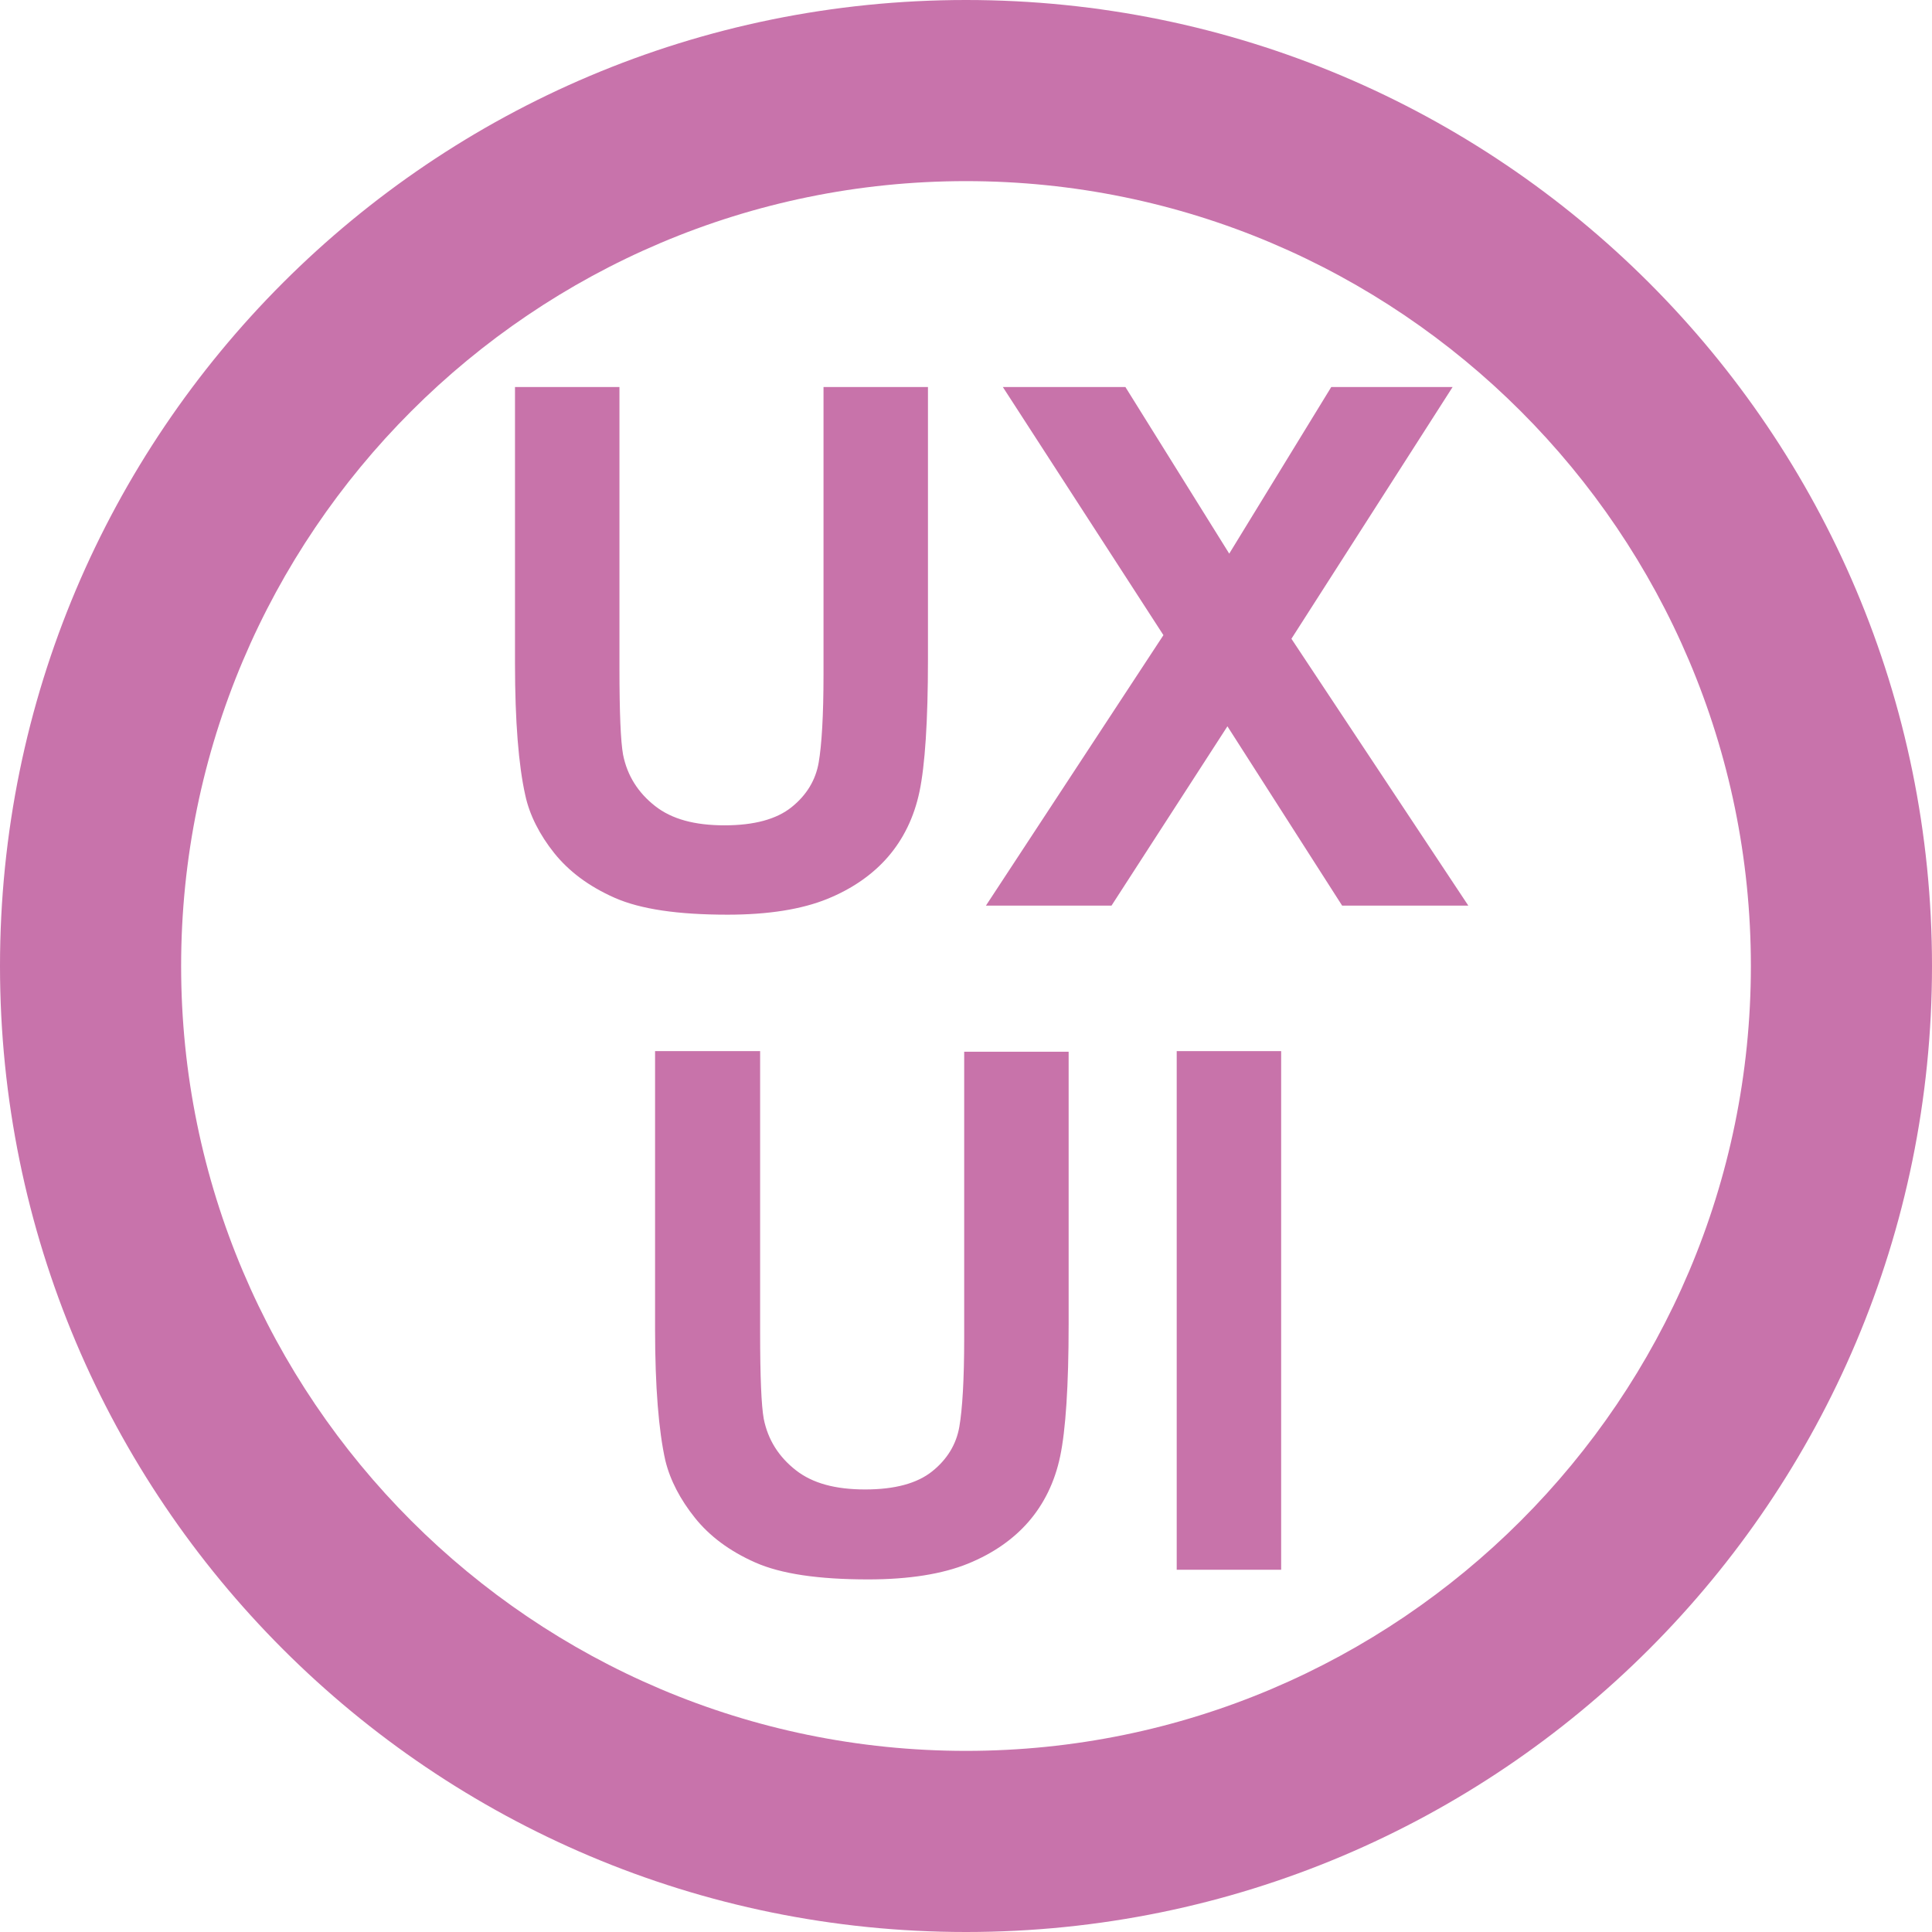<?xml version="1.0" encoding="utf-8"?>
<!-- Generator: Adobe Illustrator 28.2.0, SVG Export Plug-In . SVG Version: 6.00 Build 0)  -->
<svg version="1.1" xmlns="http://www.w3.org/2000/svg" xmlns:xlink="http://www.w3.org/1999/xlink" x="0px" y="0px"
	 viewBox="0 0 32 32" style="enable-background:new 0 0 32 32;" xml:space="preserve">
<style type="text/css">
	.st0{fill:#C873AB;}
	.st1{fill:#C873AA;}
</style>
<g id="Guides">
</g>
<g id="Layer_3">
</g>
<g id="Layer_4">
	<g>
		<path class="st0" d="M16,3c7.17,0,13,5.83,13,13s-5.83,13-13,13S3,23.17,3,16S8.83,3,16,3 M16,0C7.16,0,0,7.16,0,16s7.16,16,16,16
			s16-7.16,16-16S24.84,0,16,0L16,0z"/>
	</g>
	<g>
		<g>
			<path class="st1" d="M8.53,6.41h1.73v4.65c0,0.74,0.02,1.22,0.06,1.44c0.07,0.35,0.25,0.63,0.53,0.85s0.66,0.32,1.15,0.32
				c0.49,0,0.86-0.1,1.11-0.3s0.4-0.45,0.45-0.74s0.08-0.78,0.08-1.46V6.41h1.73v4.51c0,1.03-0.05,1.76-0.14,2.19
				s-0.27,0.79-0.52,1.08s-0.59,0.53-1.01,0.7s-0.97,0.26-1.65,0.26c-0.82,0-1.44-0.09-1.87-0.28s-0.76-0.44-1-0.74
				S8.77,13.5,8.7,13.17c-0.11-0.49-0.17-1.22-0.17-2.18V6.41z"/>
			<path class="st1" d="M16.33,15l2.94-4.48l-2.66-4.11h2.03l1.72,2.76l1.69-2.76h2.01l-2.67,4.17L24.32,15h-2.09l-1.9-2.97
				L18.41,15H16.33z"/>
		</g>
		<g>
			<path class="st1" d="M10.86,17.41h1.73v4.65c0,0.74,0.02,1.22,0.06,1.44c0.07,0.35,0.25,0.63,0.53,0.85s0.66,0.32,1.15,0.32
				c0.49,0,0.86-0.1,1.11-0.3s0.4-0.45,0.45-0.74s0.08-0.78,0.08-1.46v-4.75h1.73v4.51c0,1.03-0.05,1.76-0.14,2.19
				s-0.27,0.79-0.52,1.08s-0.59,0.53-1.01,0.7s-0.97,0.26-1.65,0.26c-0.82,0-1.44-0.09-1.87-0.28s-0.76-0.44-1-0.74
				s-0.41-0.62-0.49-0.95c-0.11-0.49-0.17-1.22-0.17-2.18V17.41z"/>
			<path class="st1" d="M19.49,26v-8.59h1.73V26H19.49z"/>
		</g>
	</g>
</g>
</svg>
